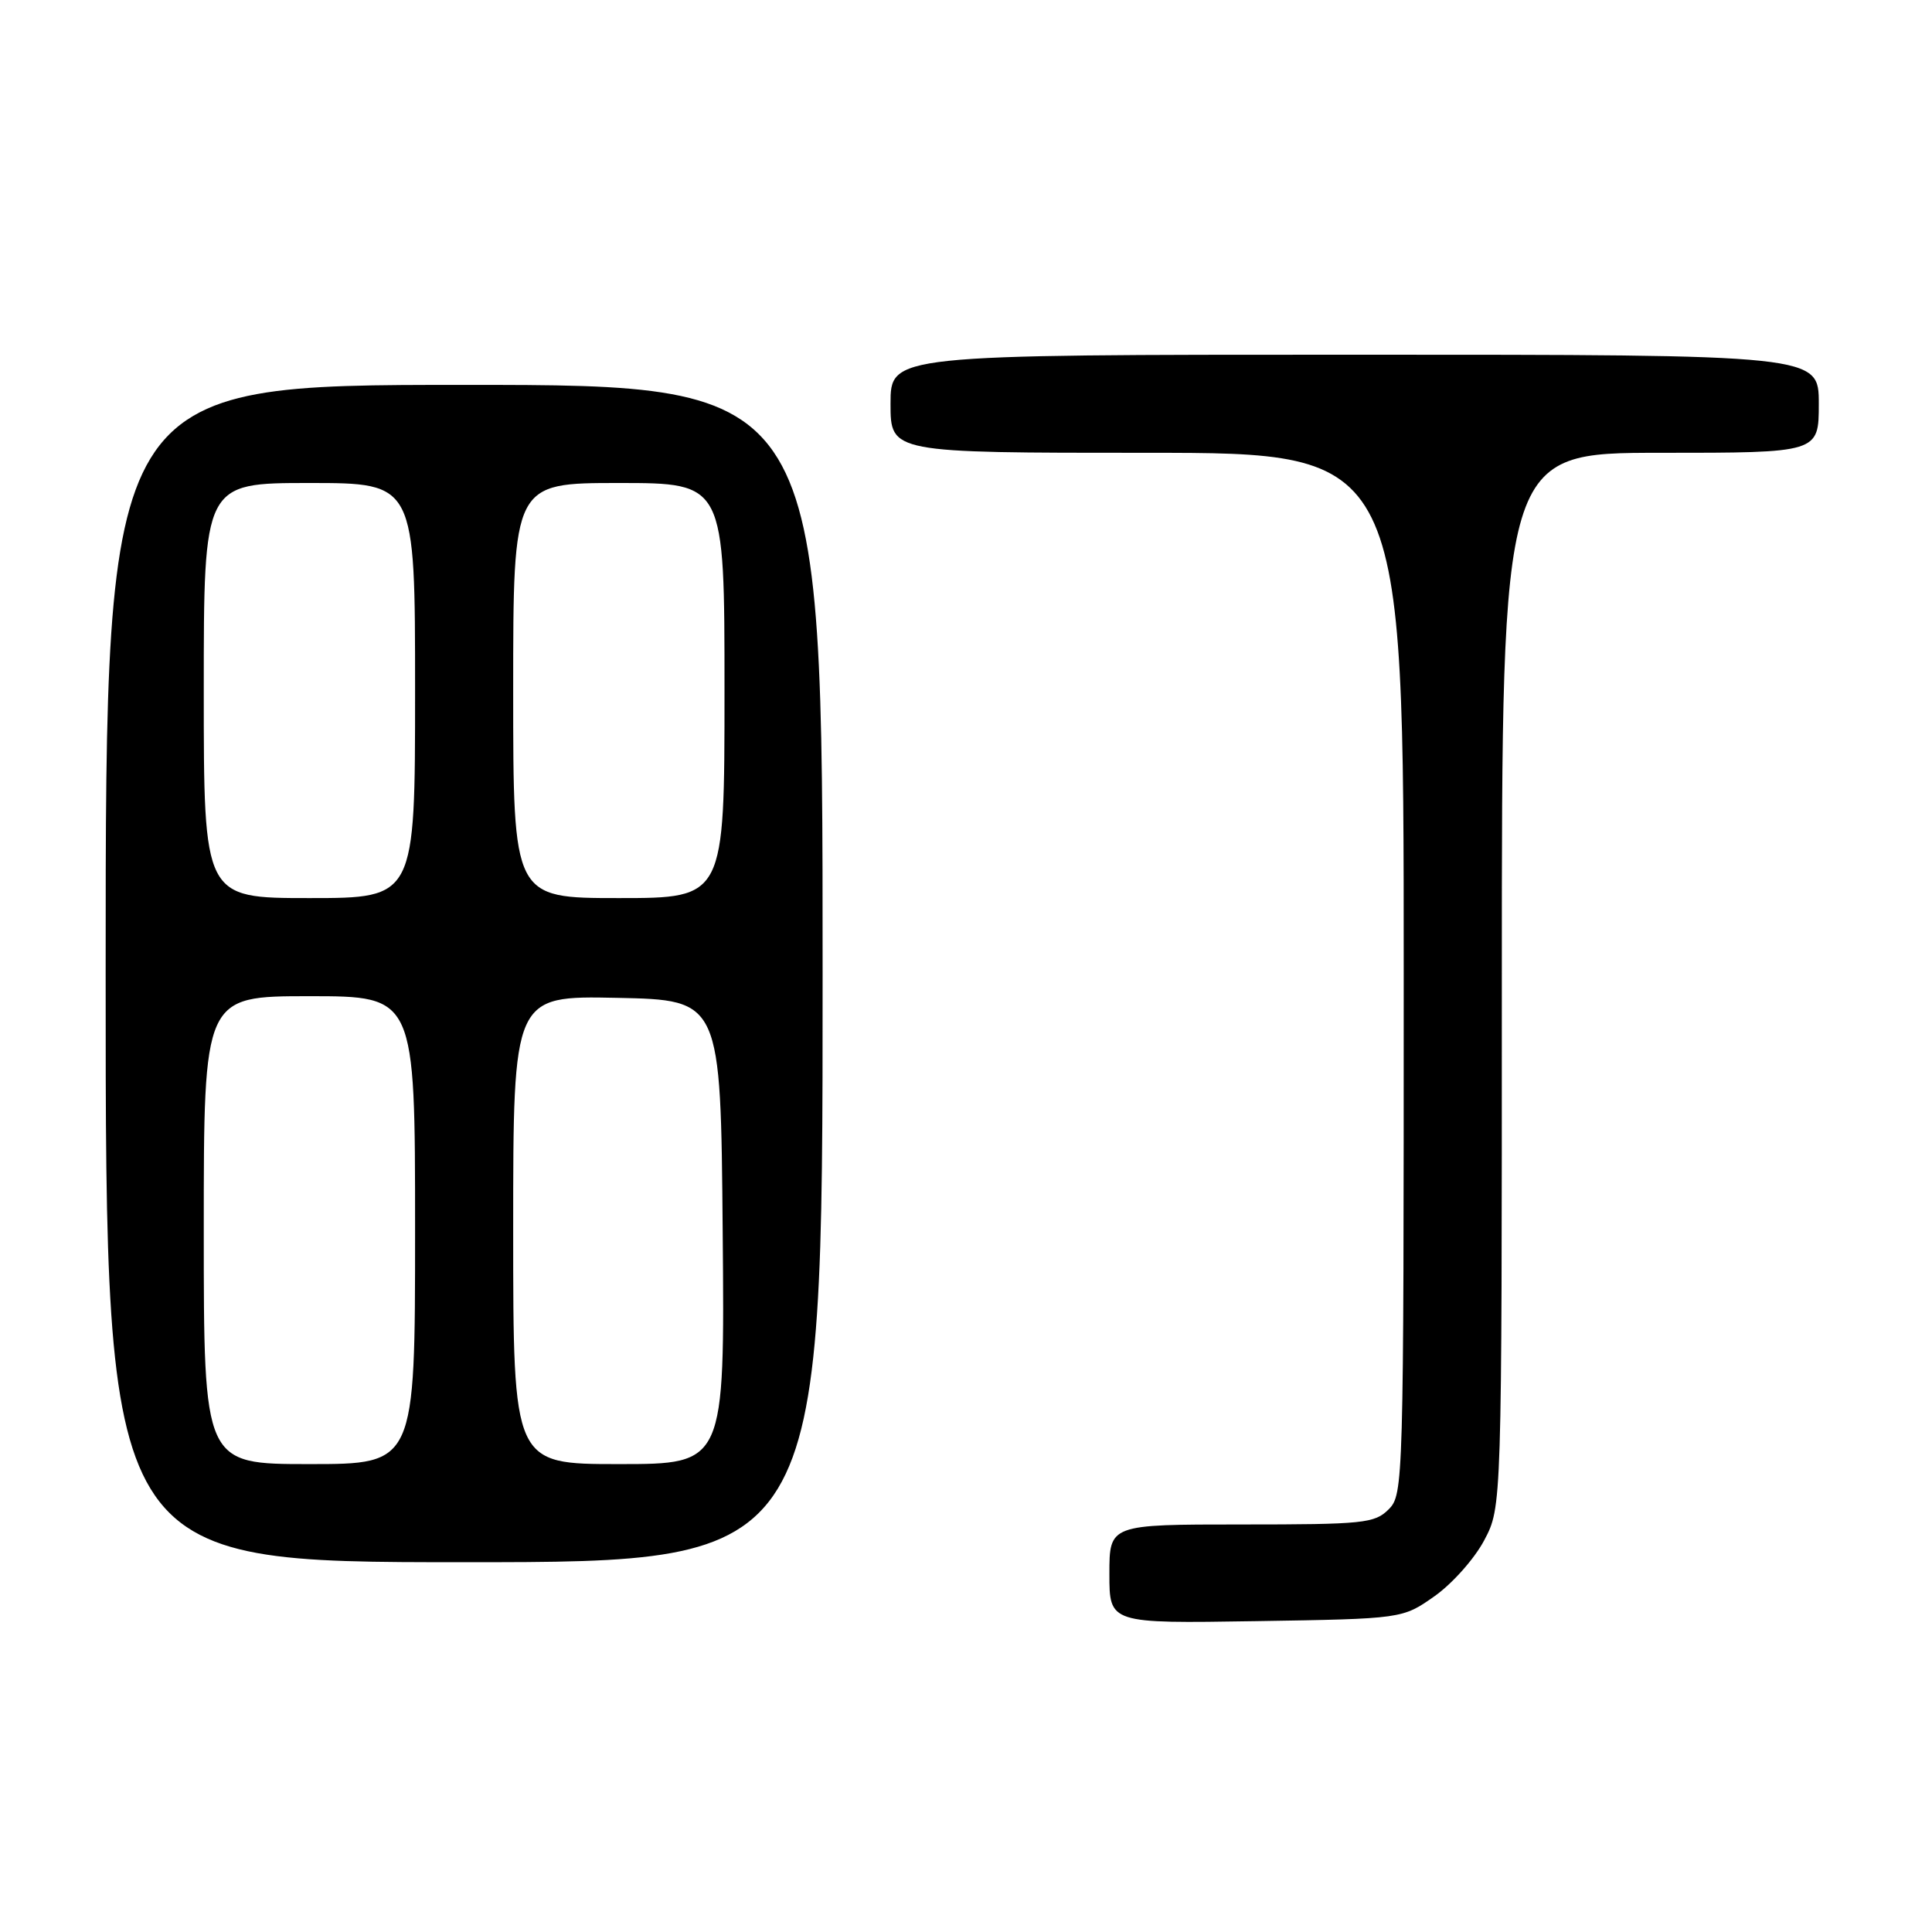<?xml version="1.0" encoding="UTF-8" standalone="no"?>
<!DOCTYPE svg PUBLIC "-//W3C//DTD SVG 1.1//EN" "http://www.w3.org/Graphics/SVG/1.1/DTD/svg11.dtd" >
<svg xmlns="http://www.w3.org/2000/svg" xmlns:xlink="http://www.w3.org/1999/xlink" version="1.1" viewBox="0 0 256 256">
 <g >
 <path fill="currentColor"
d=" M 190.09 211.50 C 192.43 209.85 195.39 206.52 196.67 204.09 C 199.00 199.69 199.00 199.69 199.00 129.84 C 199.00 60.00 199.00 60.00 220.00 60.00 C 241.00 60.00 241.00 60.00 241.00 53.50 C 241.00 47.00 241.00 47.00 179.50 47.00 C 118.00 47.00 118.00 47.00 118.00 53.50 C 118.00 60.00 118.00 60.00 152.00 60.00 C 186.00 60.00 186.00 60.00 186.00 129.00 C 186.00 196.67 185.96 198.04 184.00 200.00 C 182.15 201.85 180.67 202.00 164.50 202.00 C 147.00 202.00 147.00 202.00 147.00 208.56 C 147.00 215.12 147.00 215.12 166.42 214.81 C 185.83 214.50 185.83 214.50 190.09 211.50 Z  M 109.00 129.00 C 109.00 51.00 109.00 51.00 61.50 51.00 C 14.00 51.00 14.00 51.00 14.00 129.00 C 14.00 207.00 14.00 207.00 61.50 207.00 C 109.00 207.00 109.00 207.00 109.00 129.00 Z  M 27.00 163.00 C 27.00 132.00 27.00 132.00 41.00 132.00 C 55.00 132.00 55.00 132.00 55.00 163.00 C 55.00 194.00 55.00 194.00 41.00 194.00 C 27.00 194.00 27.00 194.00 27.00 163.00 Z  M 68.00 162.97 C 68.00 131.94 68.00 131.94 81.75 132.22 C 95.50 132.50 95.50 132.50 95.76 163.25 C 96.03 194.00 96.03 194.00 82.01 194.00 C 68.00 194.00 68.00 194.00 68.00 162.97 Z  M 27.00 91.50 C 27.00 64.00 27.00 64.00 41.00 64.00 C 55.00 64.00 55.00 64.00 55.00 91.50 C 55.00 119.00 55.00 119.00 41.00 119.00 C 27.00 119.00 27.00 119.00 27.00 91.50 Z  M 68.00 91.50 C 68.00 64.00 68.00 64.00 82.00 64.00 C 96.00 64.00 96.00 64.00 96.00 91.50 C 96.00 119.00 96.00 119.00 82.00 119.00 C 68.00 119.00 68.00 119.00 68.00 91.50 Z "/>
</g>
</svg>